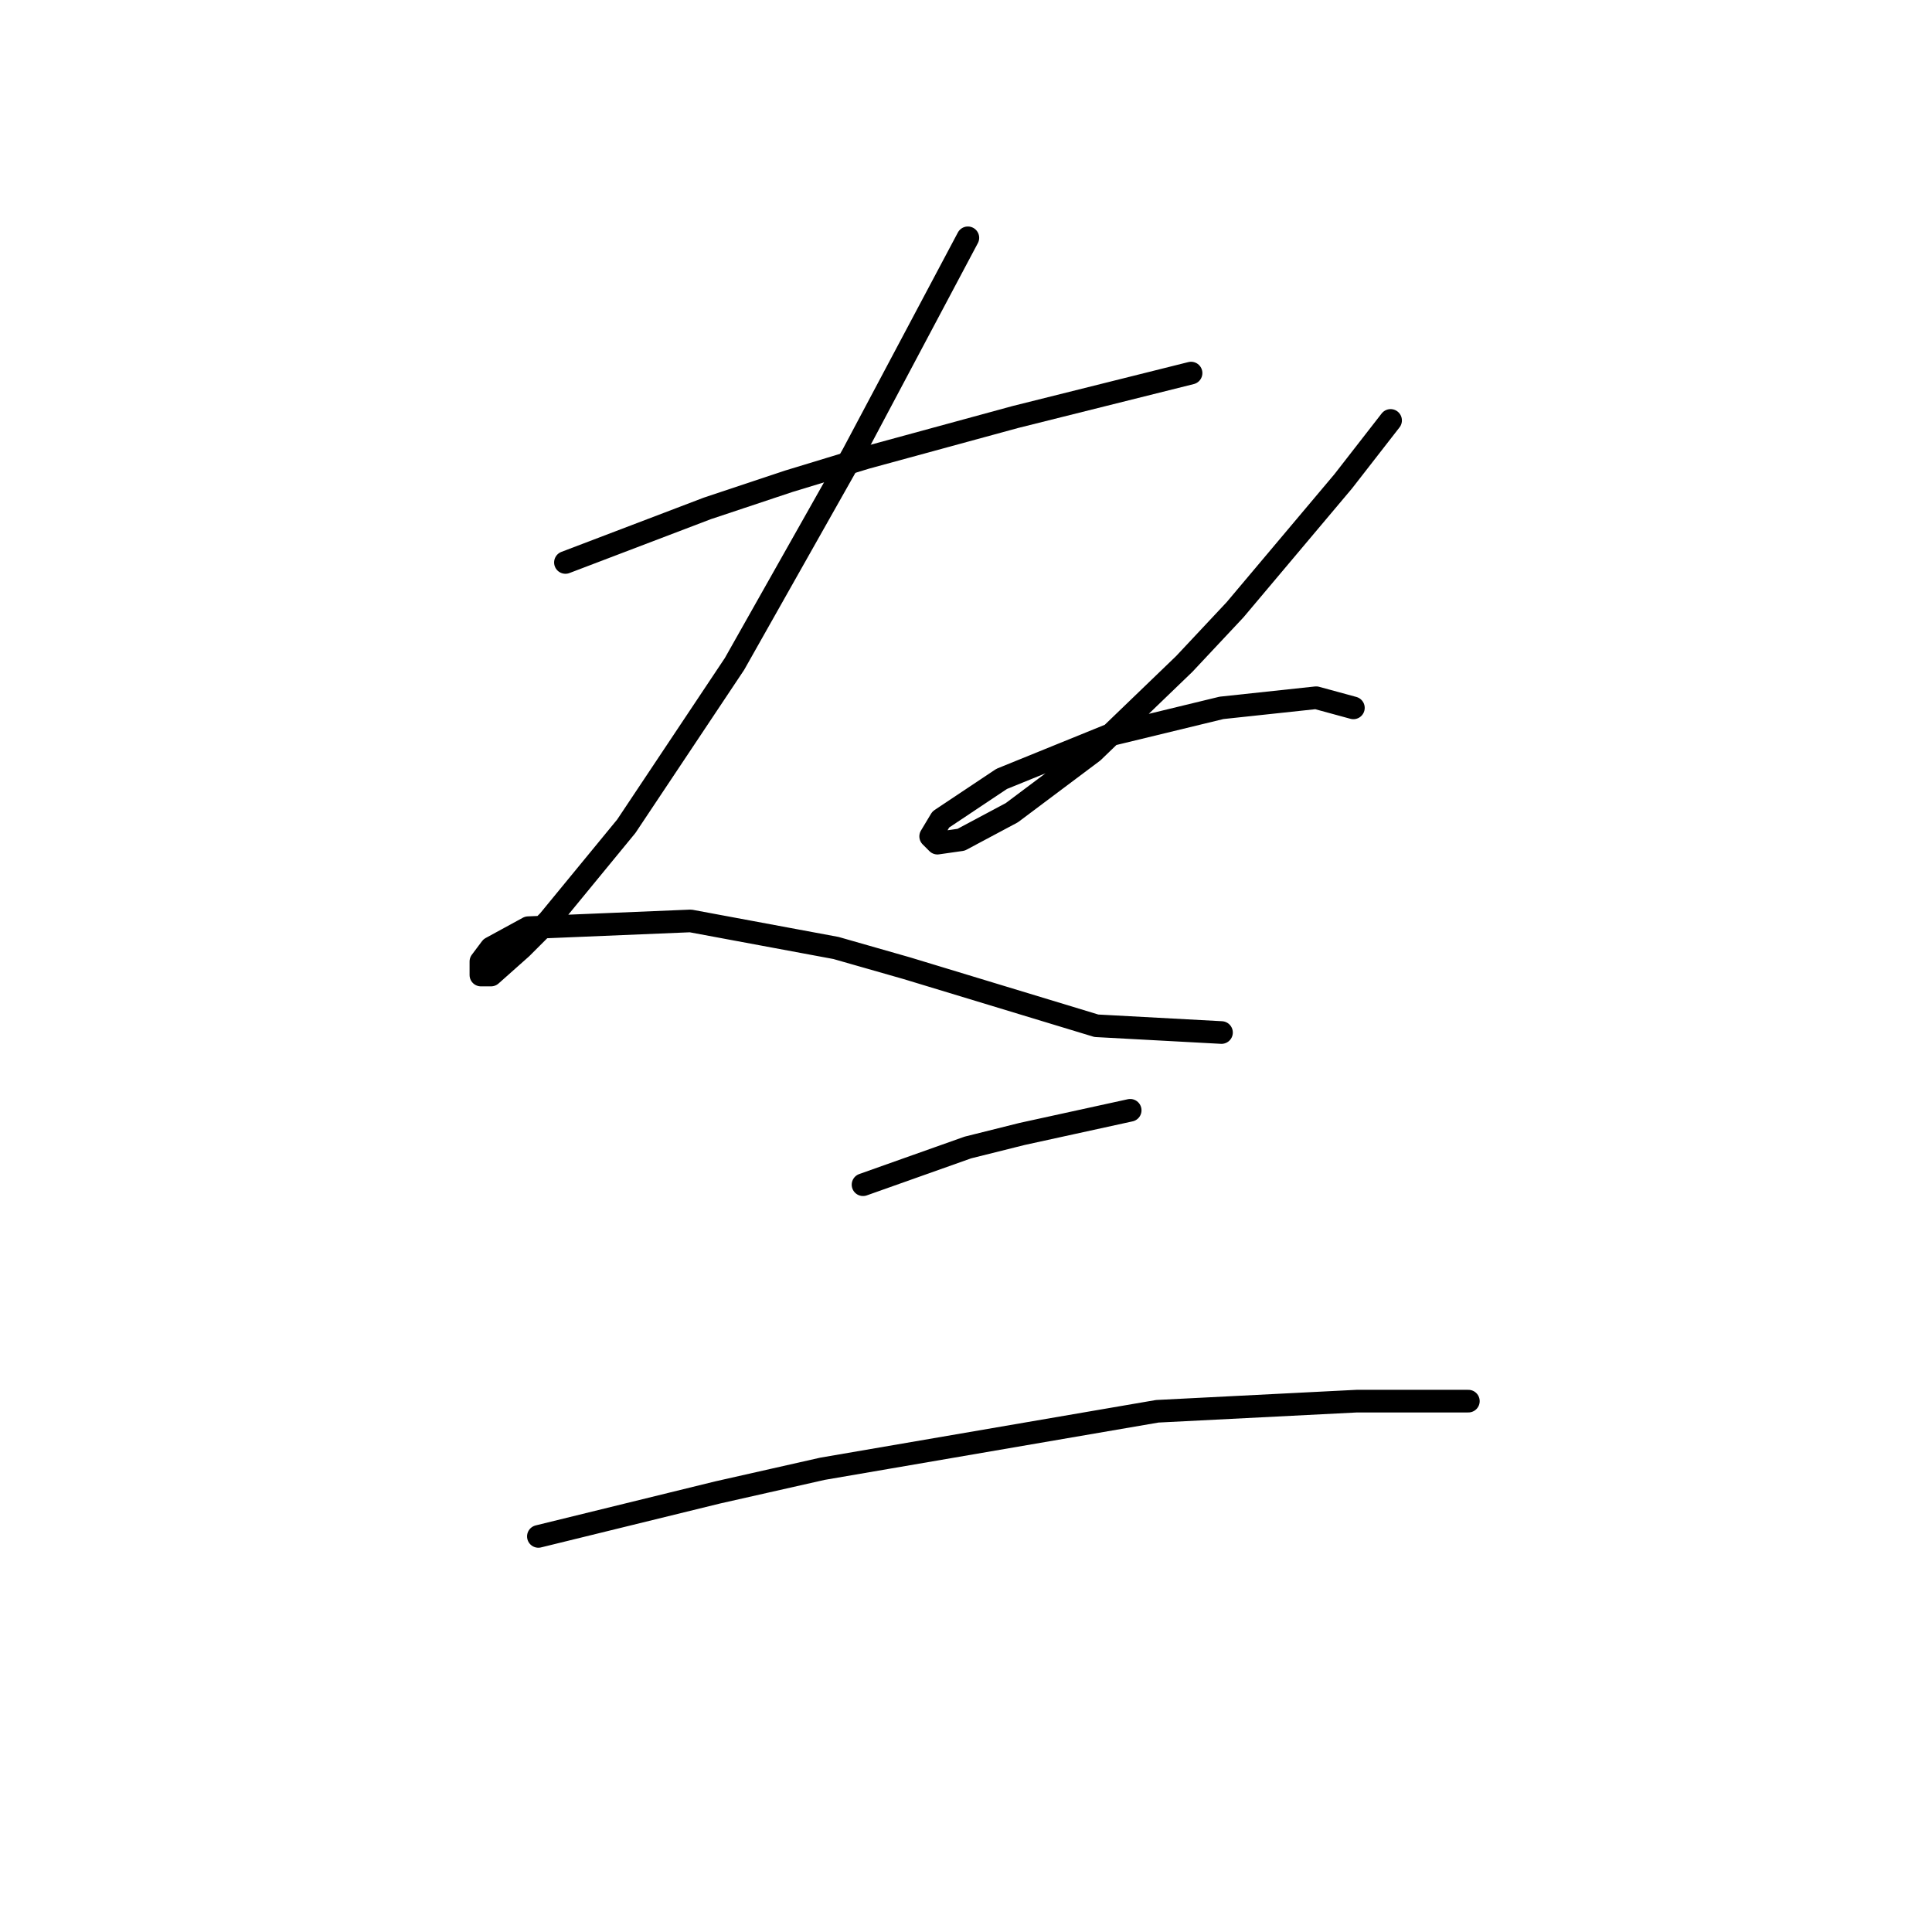 <?xml version="1.0" standalone="no"?>
    <svg width="256" height="256" xmlns="http://www.w3.org/2000/svg" version="1.1">
    <polyline stroke="black" stroke-width="3" stroke-linecap="round" fill="transparent" stroke-linejoin="round" points="74.923 74.529 93.743 67.359 104.498 63.775 114.804 60.638 134.52 55.261 157.822 49.435 157.822 49.435 " />
        <polyline stroke="black" stroke-width="3" stroke-linecap="round" fill="transparent" stroke-linejoin="round" points="128.247 31.511 113.012 60.19 97.328 87.972 82.989 109.481 72.683 122.028 69.098 125.612 65.065 129.197 63.721 129.197 63.721 127.405 65.065 125.612 69.994 122.924 91.503 122.028 110.771 125.612 120.181 128.301 145.275 135.919 161.855 136.815 161.855 136.815 " />
        <polyline stroke="black" stroke-width="3" stroke-linecap="round" fill="transparent" stroke-linejoin="round" points="184.26 55.709 177.986 63.775 163.647 80.802 156.925 87.972 144.827 99.623 134.072 107.688 127.351 111.273 124.214 111.721 123.318 110.825 124.662 108.585 132.728 103.207 147.067 97.382 161.855 93.797 174.401 92.453 179.331 93.797 179.331 93.797 " />
        <polyline stroke="black" stroke-width="3" stroke-linecap="round" fill="transparent" stroke-linejoin="round" points="114.356 156.98 128.247 152.05 135.417 150.258 149.756 147.121 149.756 147.121 " />
        <polyline stroke="black" stroke-width="3" stroke-linecap="round" fill="transparent" stroke-linejoin="round" points="71.338 203.582 95.088 197.757 108.979 194.62 153.341 187.002 179.779 185.658 194.566 185.658 194.566 185.658 " />
        </svg>